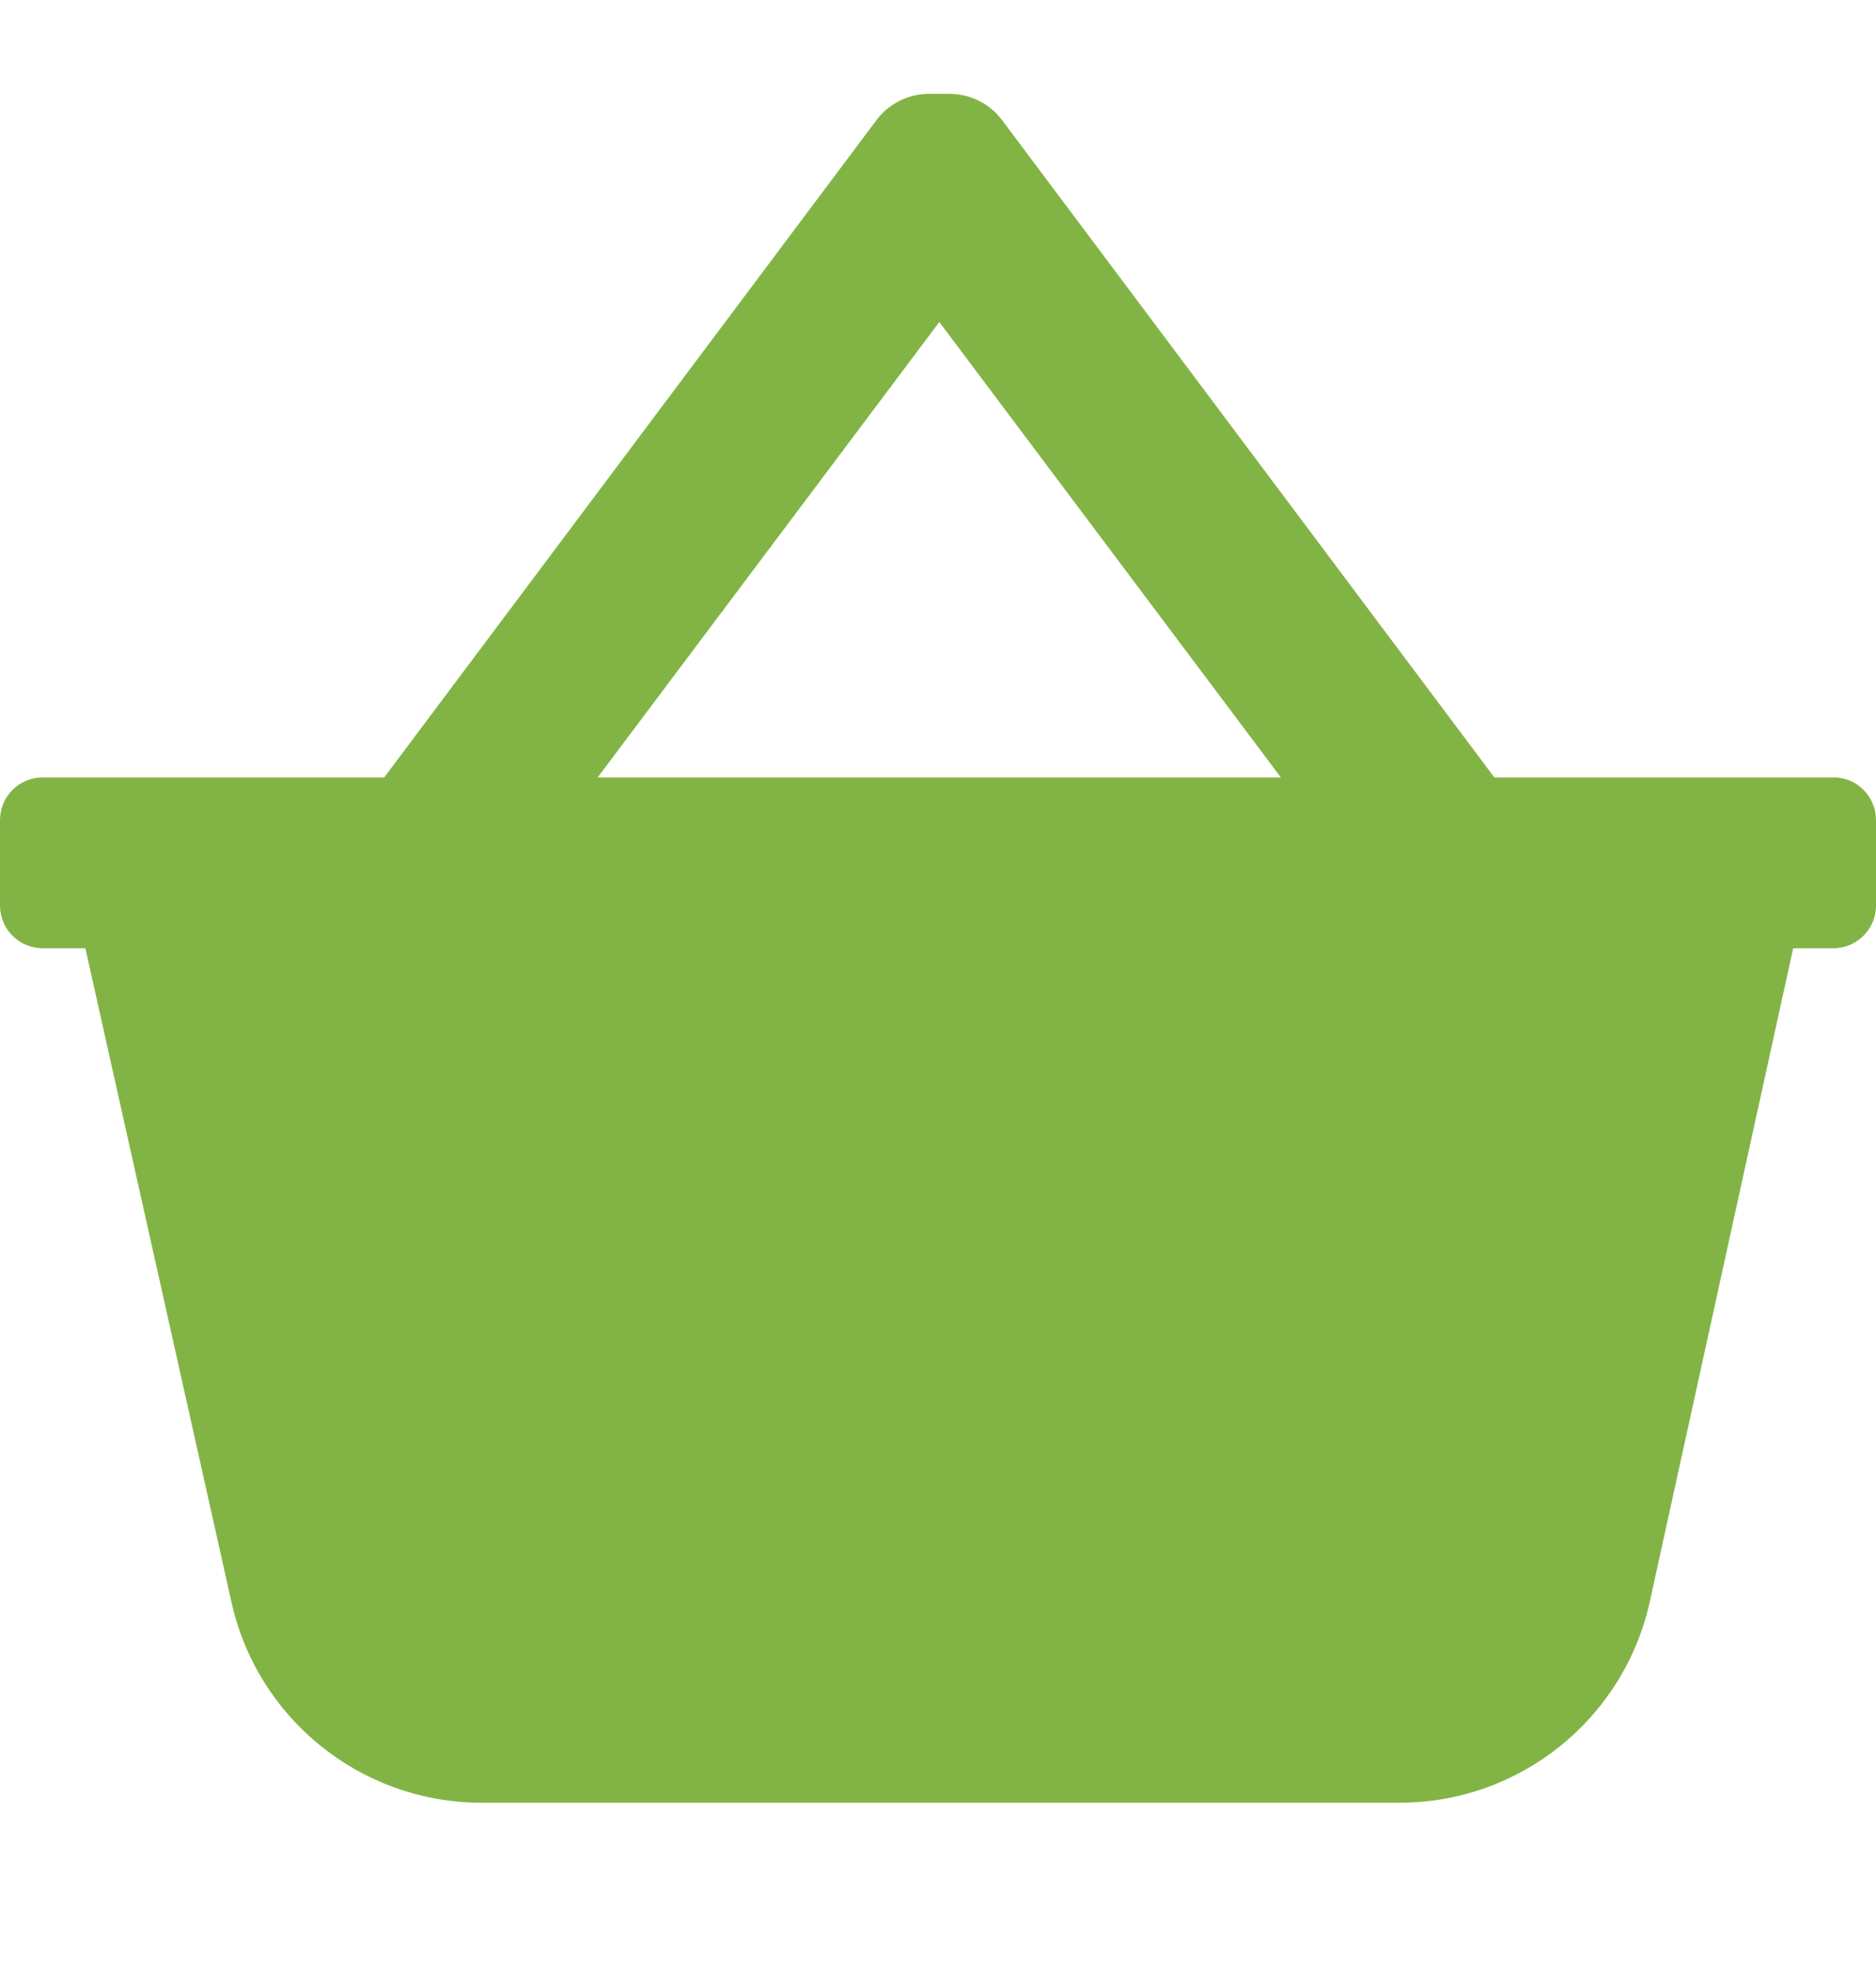 <svg width="20" height="21" viewBox="0 0 20 21" fill="none" xmlns="http://www.w3.org/2000/svg">
<g clip-path="url(#clip0_1206_5603)">
<path d="M19.572 8.283H15.931L10.678 1.273C10.547 1.103 10.346 1.003 10.132 1H9.895C9.681 1.003 9.48 1.103 9.349 1.273L4.096 8.283H0.455C0.204 8.283 0 8.486 0 8.738V9.648C0 9.9 0.204 10.103 0.455 10.103H0.91L2.467 17.067C2.741 18.305 3.831 19.19 5.098 19.207H14.929C16.207 19.203 17.311 18.314 17.588 17.067L19.117 10.103H19.545C19.796 10.103 20 9.9 20 9.648V8.738C20 8.497 19.813 8.297 19.572 8.283ZM6.372 8.283L10.014 3.431L13.655 8.283H6.372Z" fill="#82B445"/>
</g>
<defs>
<clipPath id="clip0_1206_5603">
<rect width="20" height="20" fill="white" transform="translate(0 0.5)"/>
</clipPath>
</defs>
</svg>
